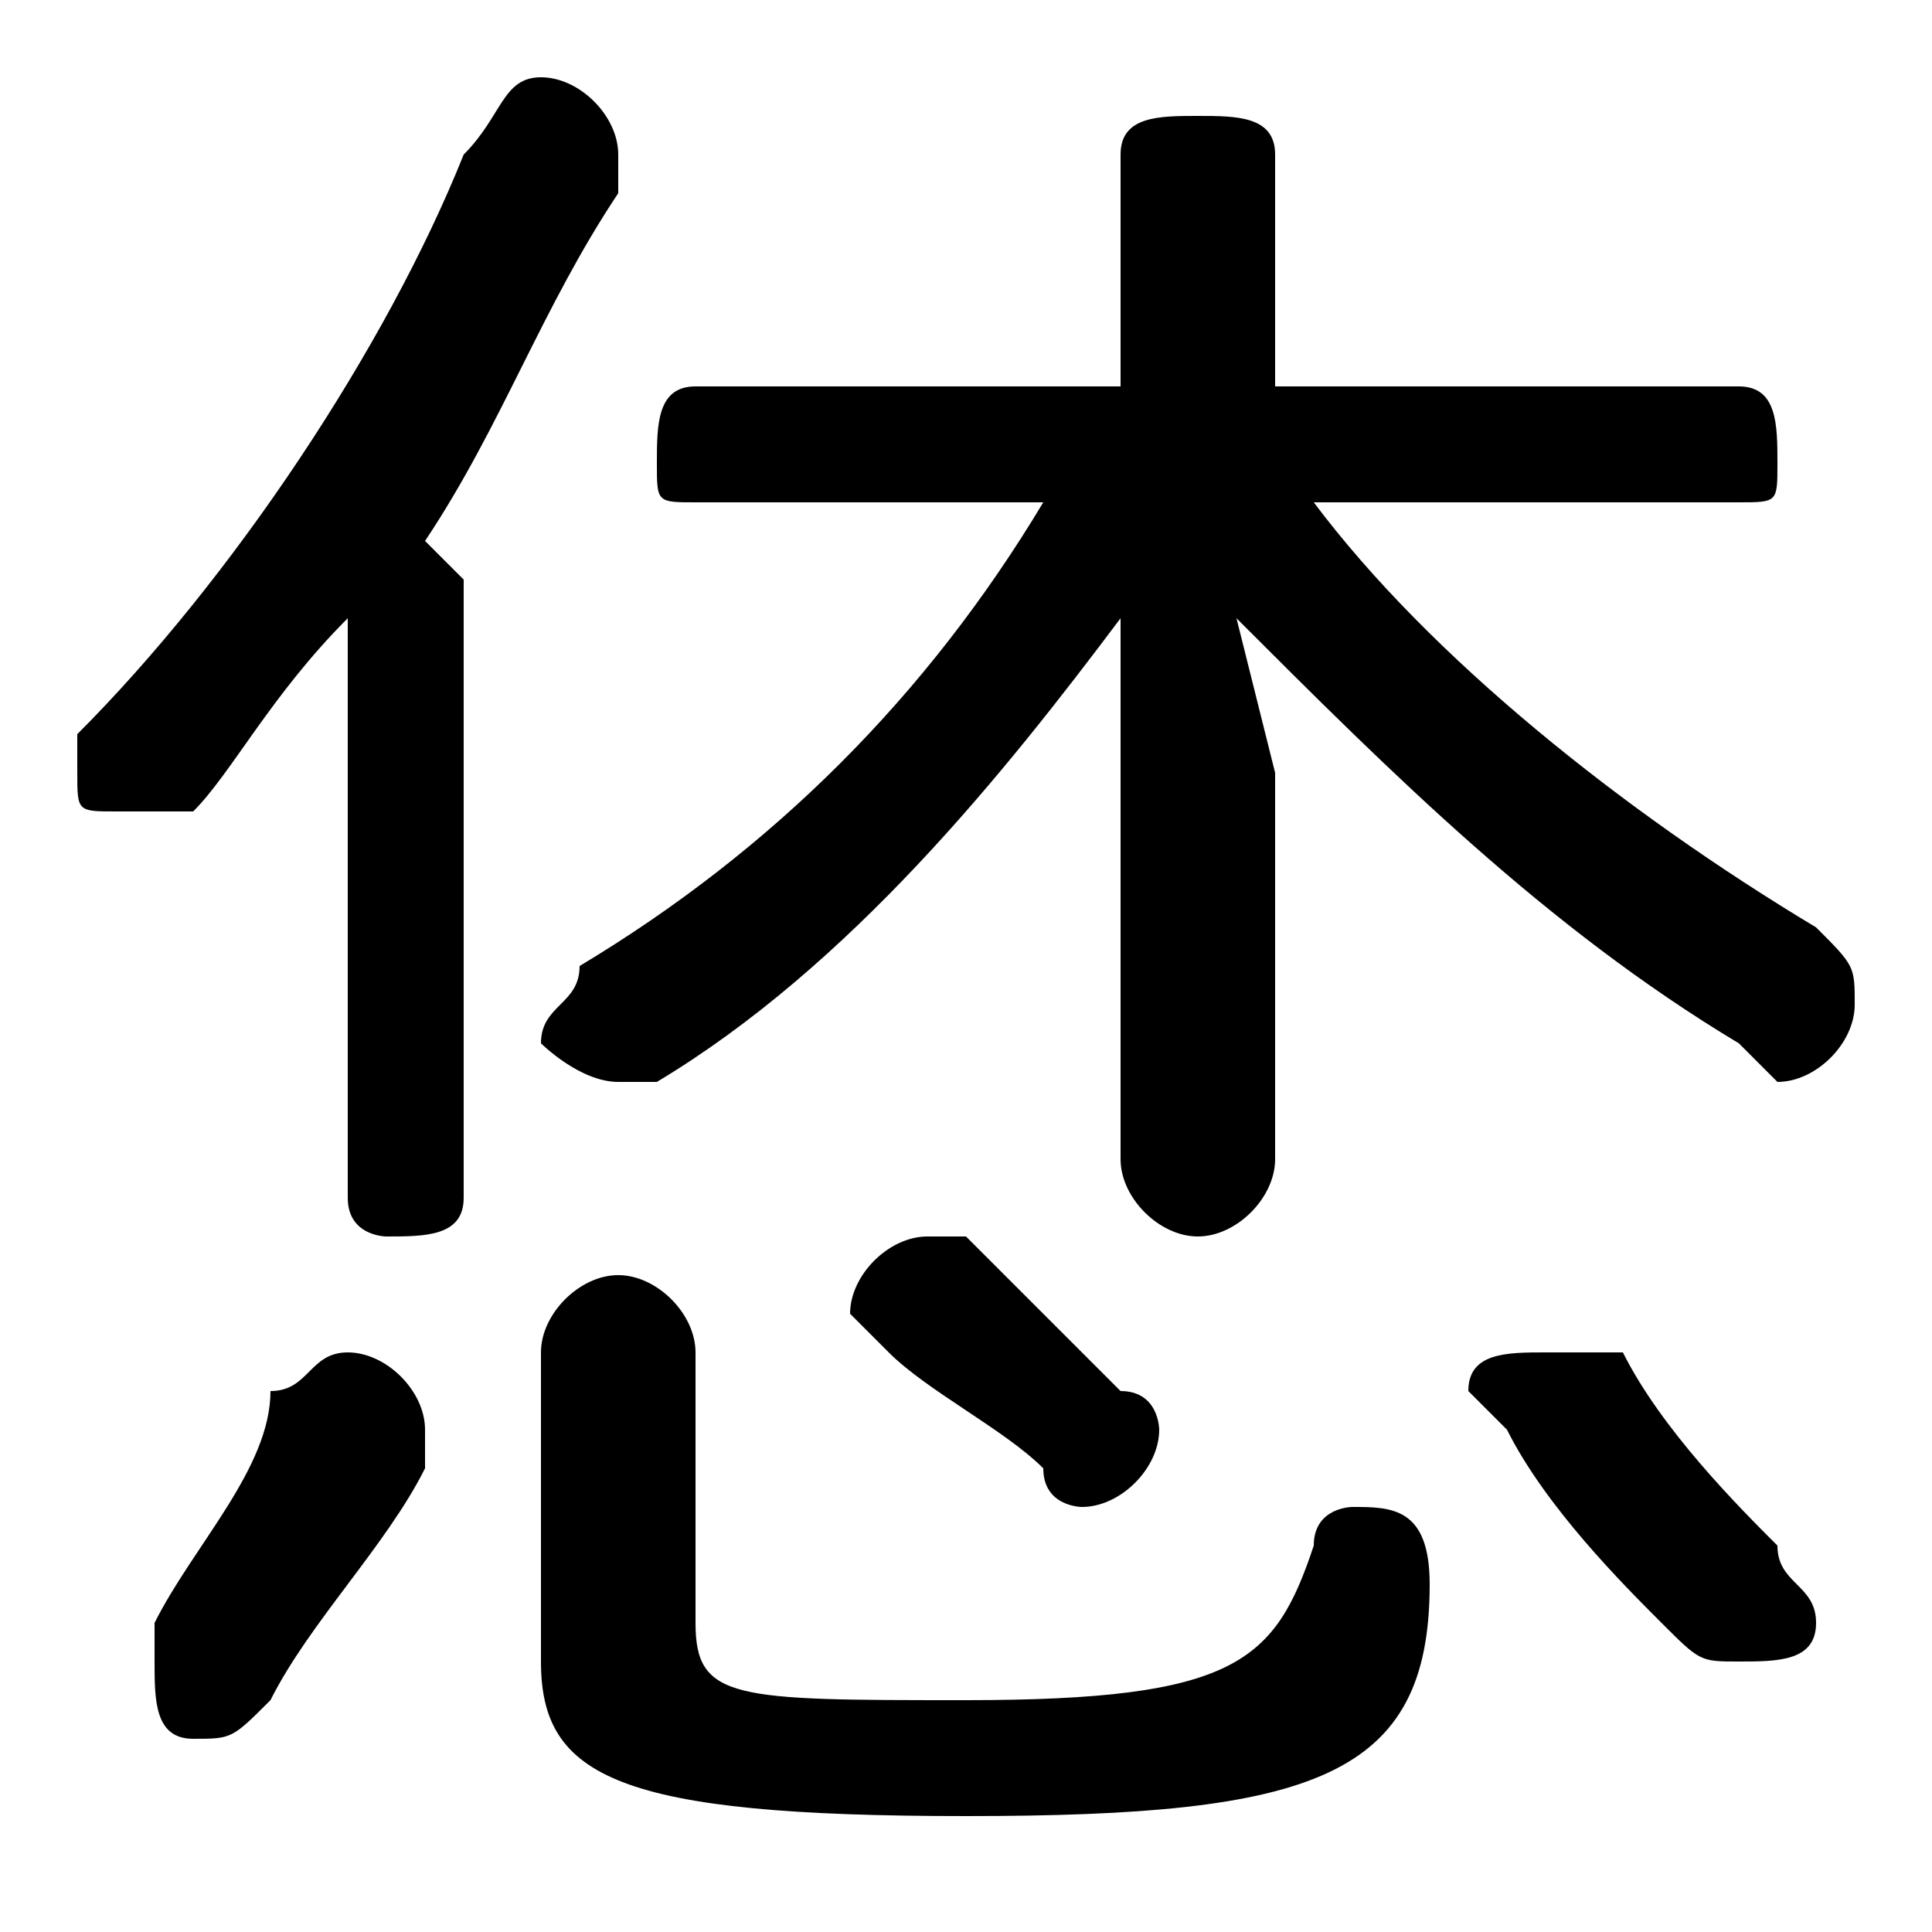 <svg xmlns="http://www.w3.org/2000/svg" viewBox="0 -44.0 50.0 50.0">
    <rect x="0" y="-44.0" width="50.0" height="50.0" fill="#808080" stroke="none"/>
    <g transform="scale(1, -1)">
        <!-- ボディの枠 -->
        <rect x="0" y="-6.0" width="50.0" height="50.0"
            stroke="white" fill="white"/>
        <!-- グリフ座標系の原点 -->
        <circle cx="0" cy="0" r="5" fill="white"/>
        <!-- グリフのアウトライン -->
        <g style="fill:black;stroke:#000000;stroke-width:0;stroke-linecap:round;stroke-linejoin:round;">
        <path d="M 27.0 31.0 C 24.0 26.0 20.0 22.0 15.0 19.0 C 15.0 18.0 14.0 18.0 14.0 17.0 C 14.0 17.0 15.0 16.0 16.0 16.0 C 16.0 16.0 17.0 16.0 17.0 16.0 C 22.0 19.0 26.0 24.0 29.0 28.0 L 29.0 24.0 L 29.0 14.0 C 29.0 13.0 30.0 12.0 31.0 12.0 C 32.0 12.0 33.0 13.0 33.0 14.0 L 33.0 24.0 L 32.0 28.0 C 36.0 24.0 40.0 20.0 45.0 17.0 C 45.0 17.0 46.0 16.0 46.0 16.0 C 47.0 16.0 48.0 17.0 48.0 18.0 C 48.0 19.0 48.0 19.0 47.0 20.0 C 42.0 23.0 37.0 27.0 34.0 31.0 L 45.0 31.0 C 46.0 31.0 46.0 31.0 46.0 32.0 C 46.0 33.0 46.0 34.0 45.0 34.0 L 33.0 34.0 L 33.0 40.0 C 33.0 41.0 32.0 41.0 31.0 41.0 C 30.0 41.0 29.0 41.0 29.0 40.0 L 29.0 34.0 L 18.0 34.0 C 17.0 34.0 17.0 33.0 17.0 32.0 C 17.0 31.0 17.0 31.0 18.0 31.0 Z M 9.0 13.0 C 9.0 12.0 10.0 12.0 10.0 12.0 C 11.0 12.0 12.0 12.0 12.0 13.0 L 12.0 29.0 C 12.0 29.0 11.0 30.0 11.0 30.0 C 13.0 33.0 14.0 36.0 16.0 39.0 C 16.0 39.0 16.0 40.0 16.0 40.0 C 16.0 41.0 15.0 42.0 14.0 42.0 C 13.0 42.0 13.0 41.0 12.0 40.0 C 10.0 35.0 6.0 29.0 2.0 25.0 C 2.0 25.0 2.0 24.0 2.0 24.0 C 2.0 23.0 2.0 23.0 3.0 23.0 C 4.0 23.0 4.0 23.0 5.0 23.0 C 6.0 24.0 7.0 26.0 9.0 28.0 Z M 14.0 1.0 C 14.0 -2.0 16.0 -3.0 25.0 -3.0 C 34.0 -3.0 37.0 -2.0 37.0 3.0 C 37.0 5.0 36.0 5.0 35.0 5.0 C 35.0 5.0 34.0 5.0 34.0 4.0 C 33.0 1.0 32.0 -0.0 25.0 -0.0 C 19.0 -0.0 18.0 0.0 18.0 2.0 L 18.0 9.0 C 18.0 10.0 17.0 11.0 16.0 11.0 C 15.0 11.0 14.0 10.0 14.0 9.0 Z M 7.0 8.0 C 7.0 6.0 5.0 4.0 4.0 2.0 C 4.0 2.0 4.0 1.0 4.0 1.0 C 4.0 -0.0 4.0 -1.0 5.0 -1.0 C 6.0 -1.0 6.0 -1.0 7.0 -0.0 C 8.0 2.0 10.0 4.0 11.0 6.0 C 11.0 7.0 11.0 7.0 11.0 7.0 C 11.0 8.0 10.0 9.0 9.0 9.0 C 8.0 9.0 8.0 8.0 7.0 8.0 Z M 42.0 9.0 C 41.0 9.0 41.0 9.0 40.0 9.0 C 39.0 9.0 38.0 9.0 38.0 8.0 C 38.0 8.0 39.0 7.0 39.0 7.0 C 40.0 5.0 42.0 3.0 43.0 2.0 C 44.0 1.0 44.0 1.0 45.0 1.0 C 46.0 1.0 47.0 1.0 47.0 2.0 C 47.0 3.0 46.0 3.0 46.0 4.0 C 45.0 5.0 43.0 7.0 42.0 9.0 Z M 25.0 12.0 C 24.0 12.0 24.0 12.0 24.0 12.0 C 23.0 12.0 22.0 11.0 22.0 10.0 C 22.0 10.0 22.0 10.0 23.0 9.0 C 24.0 8.0 26.0 7.0 27.0 6.0 C 27.0 5.0 28.0 5.0 28.0 5.0 C 29.0 5.0 30.0 6.0 30.0 7.0 C 30.0 7.0 30.0 8.0 29.0 8.0 C 28.0 9.0 26.0 11.0 25.0 12.0 Z"/>
    </g>
    </g>
</svg>

